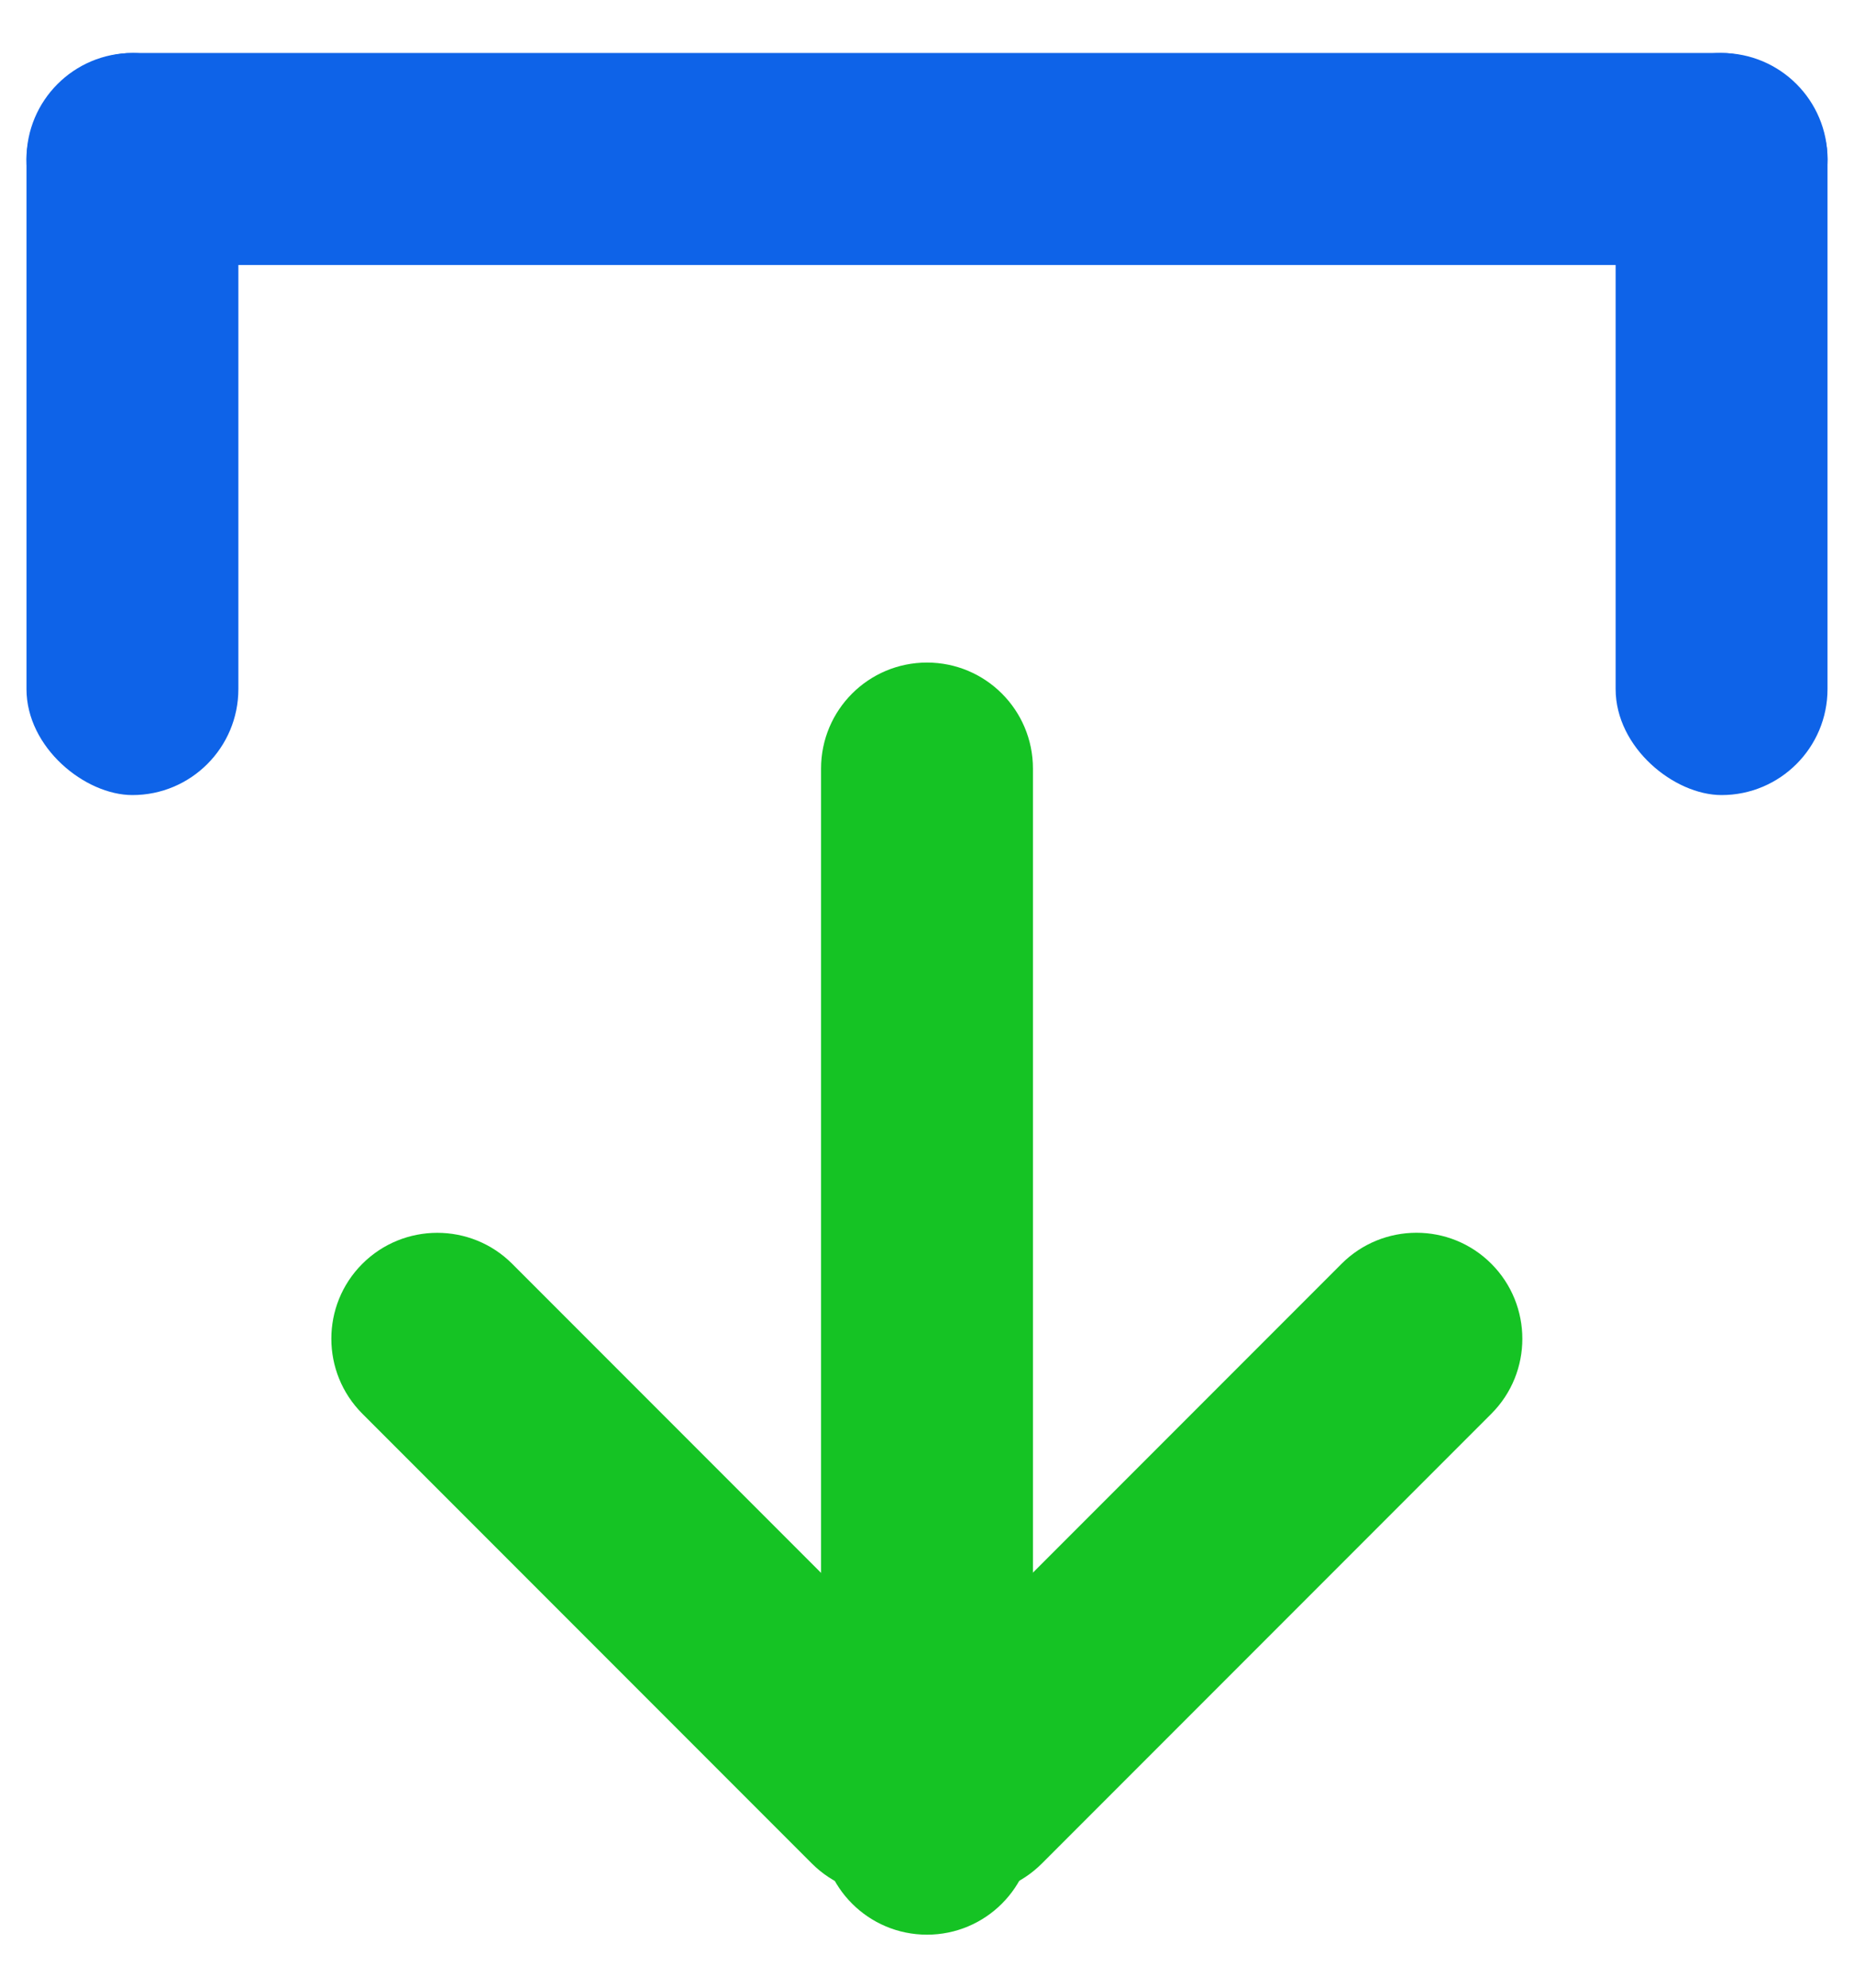 <?xml version="1.0" encoding="UTF-8"?>
<svg width="14px" height="15px" viewBox="0 0 14 15" version="1.1" xmlns="http://www.w3.org/2000/svg" xmlns:xlink="http://www.w3.org/1999/xlink">
    <!-- Generator: Sketch 64 (93537) - https://sketch.com -->
    <title>Upload Up</title>
    <desc>Created with Sketch.</desc>
    <g id="Hifi---Company-Managers" stroke="none" stroke-width="1" fill="none" fill-rule="evenodd">
        <g id="05-Company-Manager-&gt;-All-Delegates" transform="translate(-1373, -246)" fill-rule="nonzero">
            <g id="Upload-Up" transform="translate(1372, 246)">
                <g transform="translate(7.798, 7.504) scale(-1, 1) rotate(-90) translate(-7.798, -7.504) translate(0.298, 0.504)">
                    <g id="Burger-Menu" transform="translate(9.004, -0.002)" fill="#0E63E8">
                        <g id="Group">
                            <rect id="Rectangle" x="0" y="0" width="5.6" height="1.6" rx="0.8"></rect>
                            <rect id="Rectangle-Copy-6" transform="translate(4.8, 6.8) rotate(90) translate(-4.8, -6.8) " x="-2" y="6" width="13.6" height="1.6" rx="0.8"></rect>
                            <rect id="Rectangle-Copy" x="0" y="12" width="5.6" height="1.6" rx="0.8"></rect>
                        </g>
                    </g>
                    <g id="Arrow-Blazing--Right" transform="translate(5.204, 6.798) scale(-1, 1) rotate(-90) translate(-5.204, -6.798) translate(0.204, 1.798)" fill="#15C324">
                        <path d="M1,4.2 L9,4.2 C9.442,4.2 9.8,4.558 9.8,5 C9.8,5.442 9.442,5.8 9,5.8 L1,5.8 C0.558,5.8 0.2,5.442 0.2,5 C0.2,4.558 0.558,4.2 1,4.2 Z" id="Rectangle" transform="translate(5, 5) scale(-1, 1) rotate(90) translate(-5, -5) "></path>
                        <path d="M0.599,6.2 L5.399,6.2 C5.841,6.2 6.199,6.559 6.199,7.001 C6.199,7.442 5.841,7.8 5.4,7.8 C5.4,7.8 5.399,7.8 5.399,7.8 L0.599,7.8 C0.158,7.8 -0.201,7.441 -0.201,6.999 C-0.201,6.558 0.158,6.2 0.599,6.2 C0.599,6.2 0.599,6.2 0.599,6.2 Z" id="Rectangle" transform="translate(2.999, 7) scale(-1, 1) rotate(135) translate(-2.999, -7) "></path>
                        <path d="M4.599,6.2 L9.399,6.2 C9.841,6.2 10.199,6.559 10.199,7.001 C10.199,7.442 9.841,7.8 9.4,7.8 C9.4,7.8 9.399,7.8 9.399,7.8 L4.599,7.8 C4.158,7.8 3.799,7.441 3.799,6.999 C3.799,6.558 4.158,6.2 4.599,6.2 C4.599,6.2 4.599,6.2 4.599,6.2 Z" id="Rectangle" transform="translate(6.999, 7) scale(-1, 1) rotate(45) translate(-6.999, -7) "></path>
                    </g>
                </g>
            </g>
        </g>
    </g>
</svg>